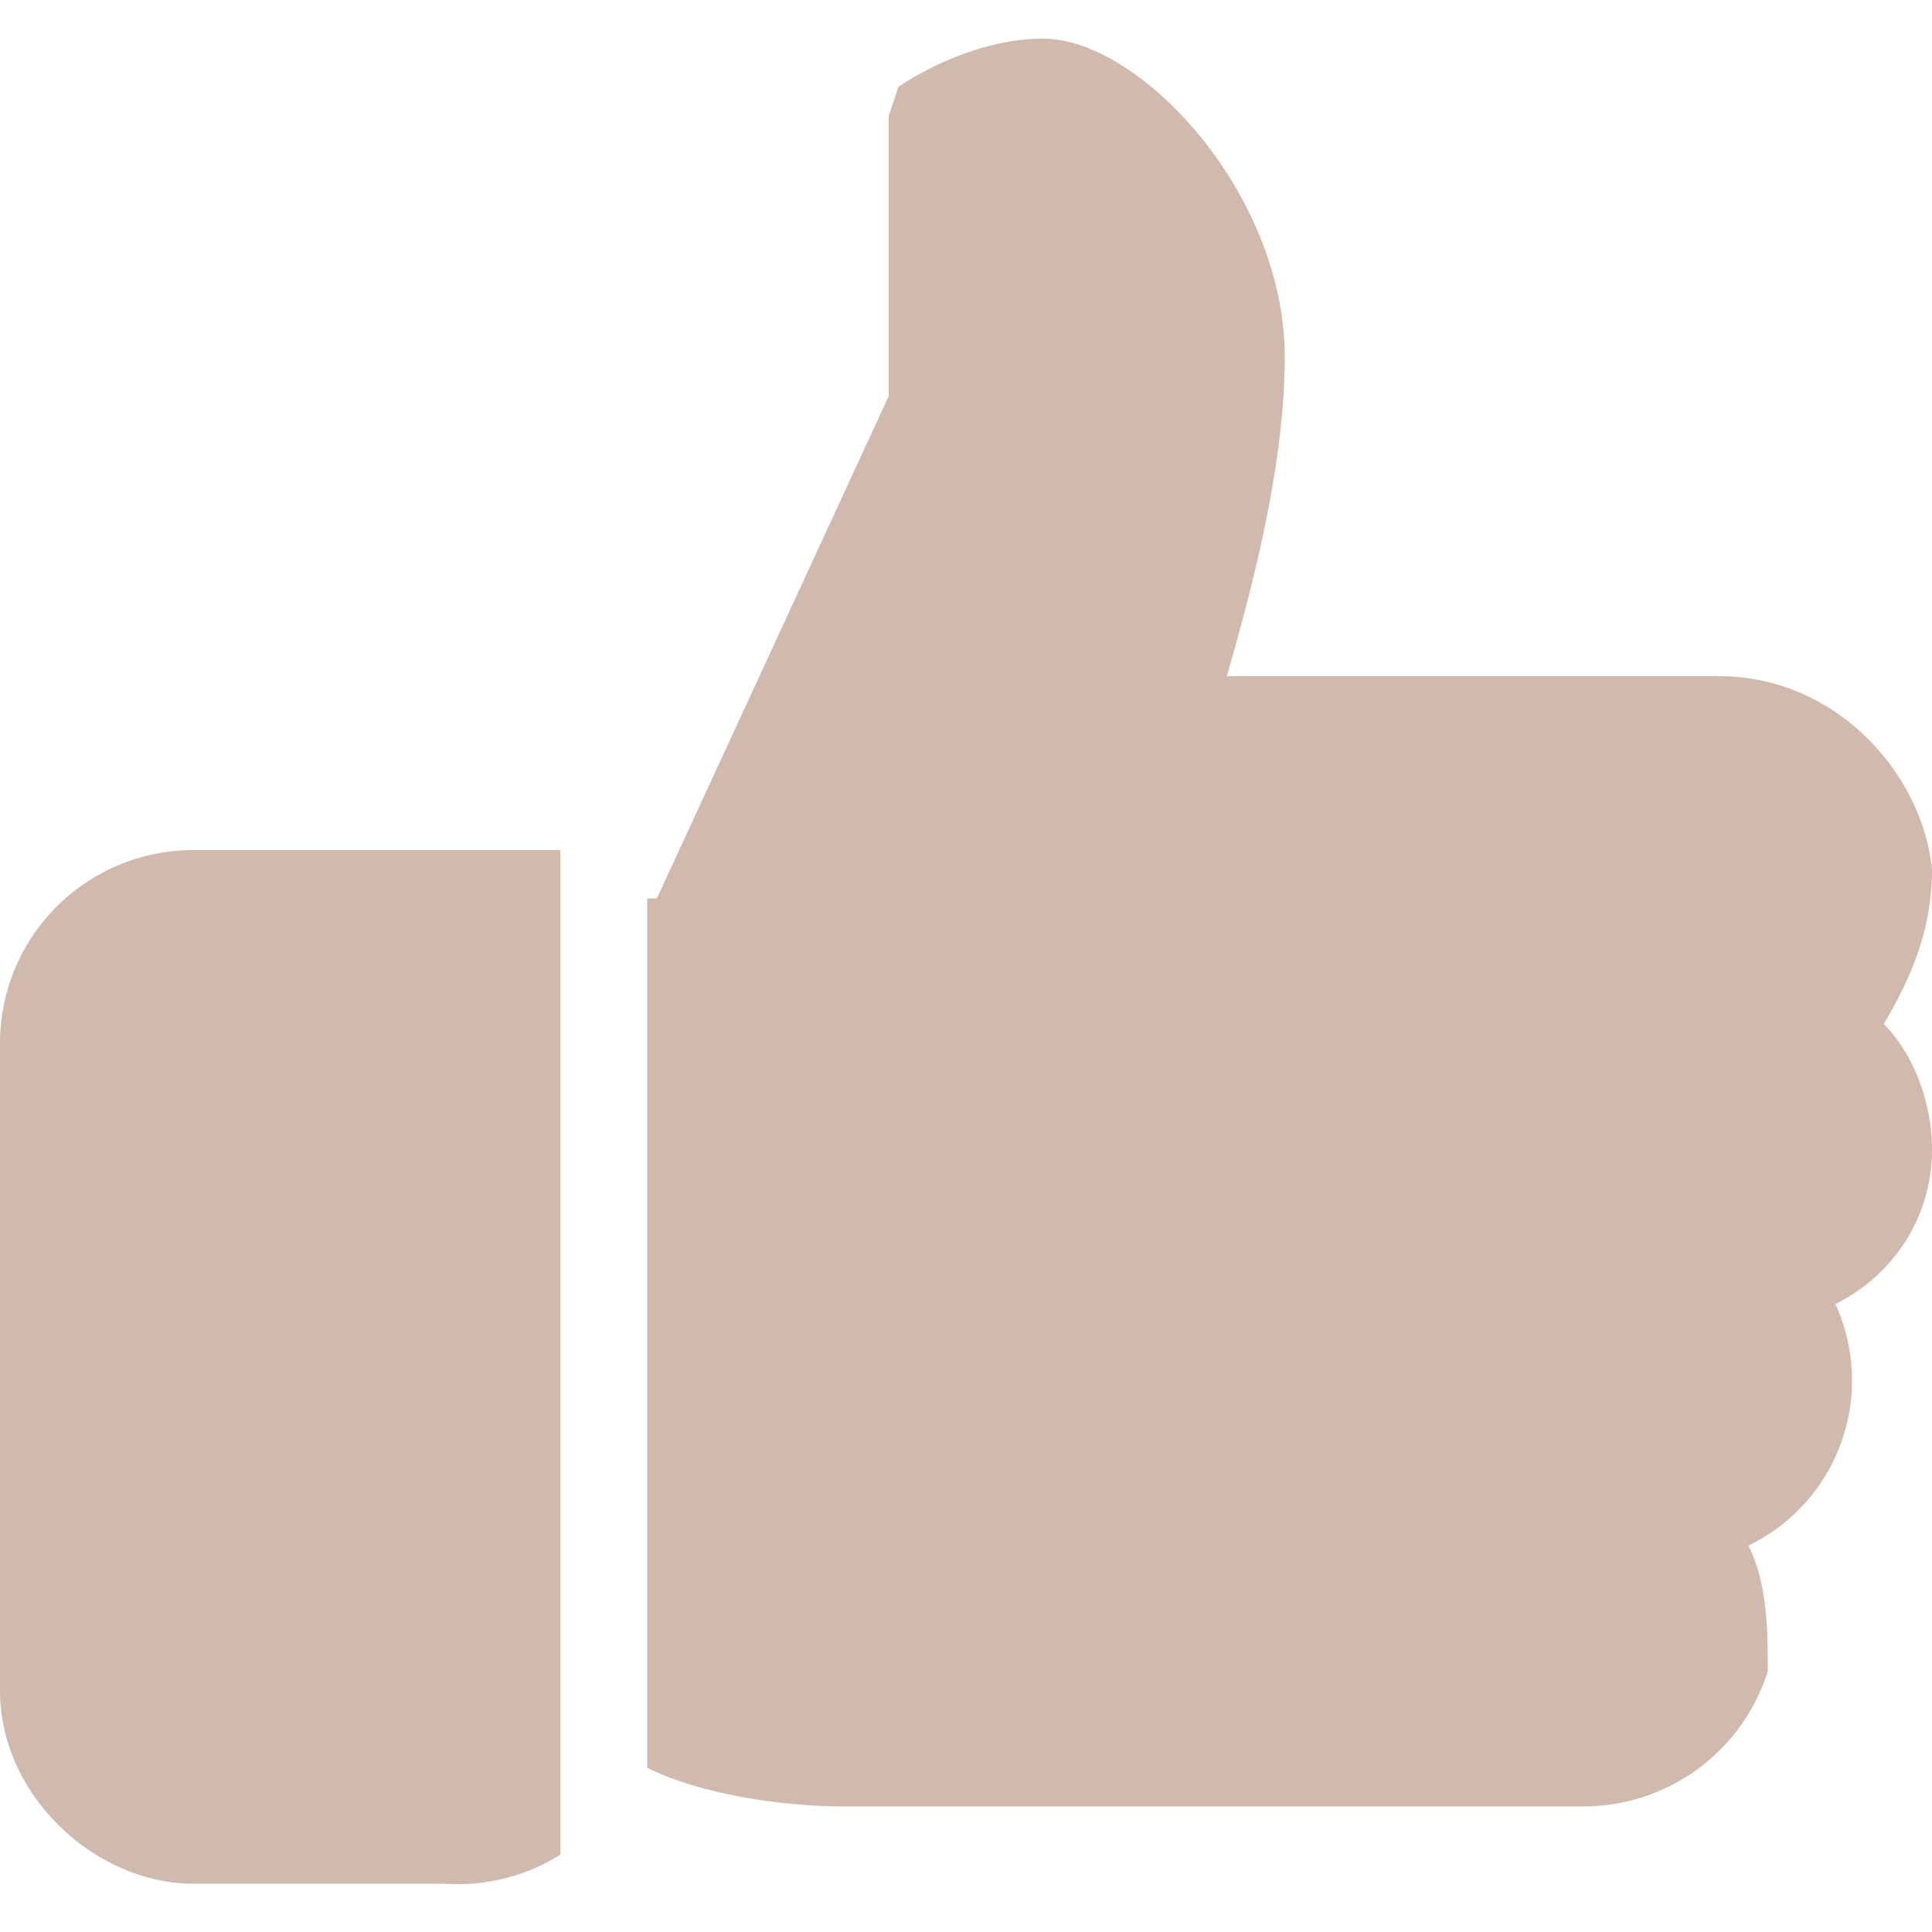 <svg width="20" height="20" viewBox="0 0 20 20" fill="none" xmlns="http://www.w3.org/2000/svg"><g clip-path="url(#clip0)" fill="#D0BAAE"><path d="M2 8.8a2 2 0 00-2 2v6.7c0 1.1 1 2 2 2h2.6a2 2 0 001.2-.3V8.8H2.1zM20 11.9c0-.5-.2-1-.5-1.3.3-.5.5-1 .5-1.6-.1-1-1-2-2.2-2h-5.1c.2-.7.6-2.1.6-3.3C13.3 2 11.8.4 10.8.4c-.8 0-1.5.5-1.5.5l-.1.3v2.9L6.8 9.3h-.1v9c.6.3 1.5.4 2 .4h7.7a2 2 0 001.9-1.4c0-.4 0-.9-.2-1.3a1.9 1.9 0 00.9-2.5c.6-.3 1-.9 1-1.6z"/></g><defs><clipPath id="clip0"><path fill="#fff" d="M0 0h20v20H0z"/></clipPath></defs></svg>